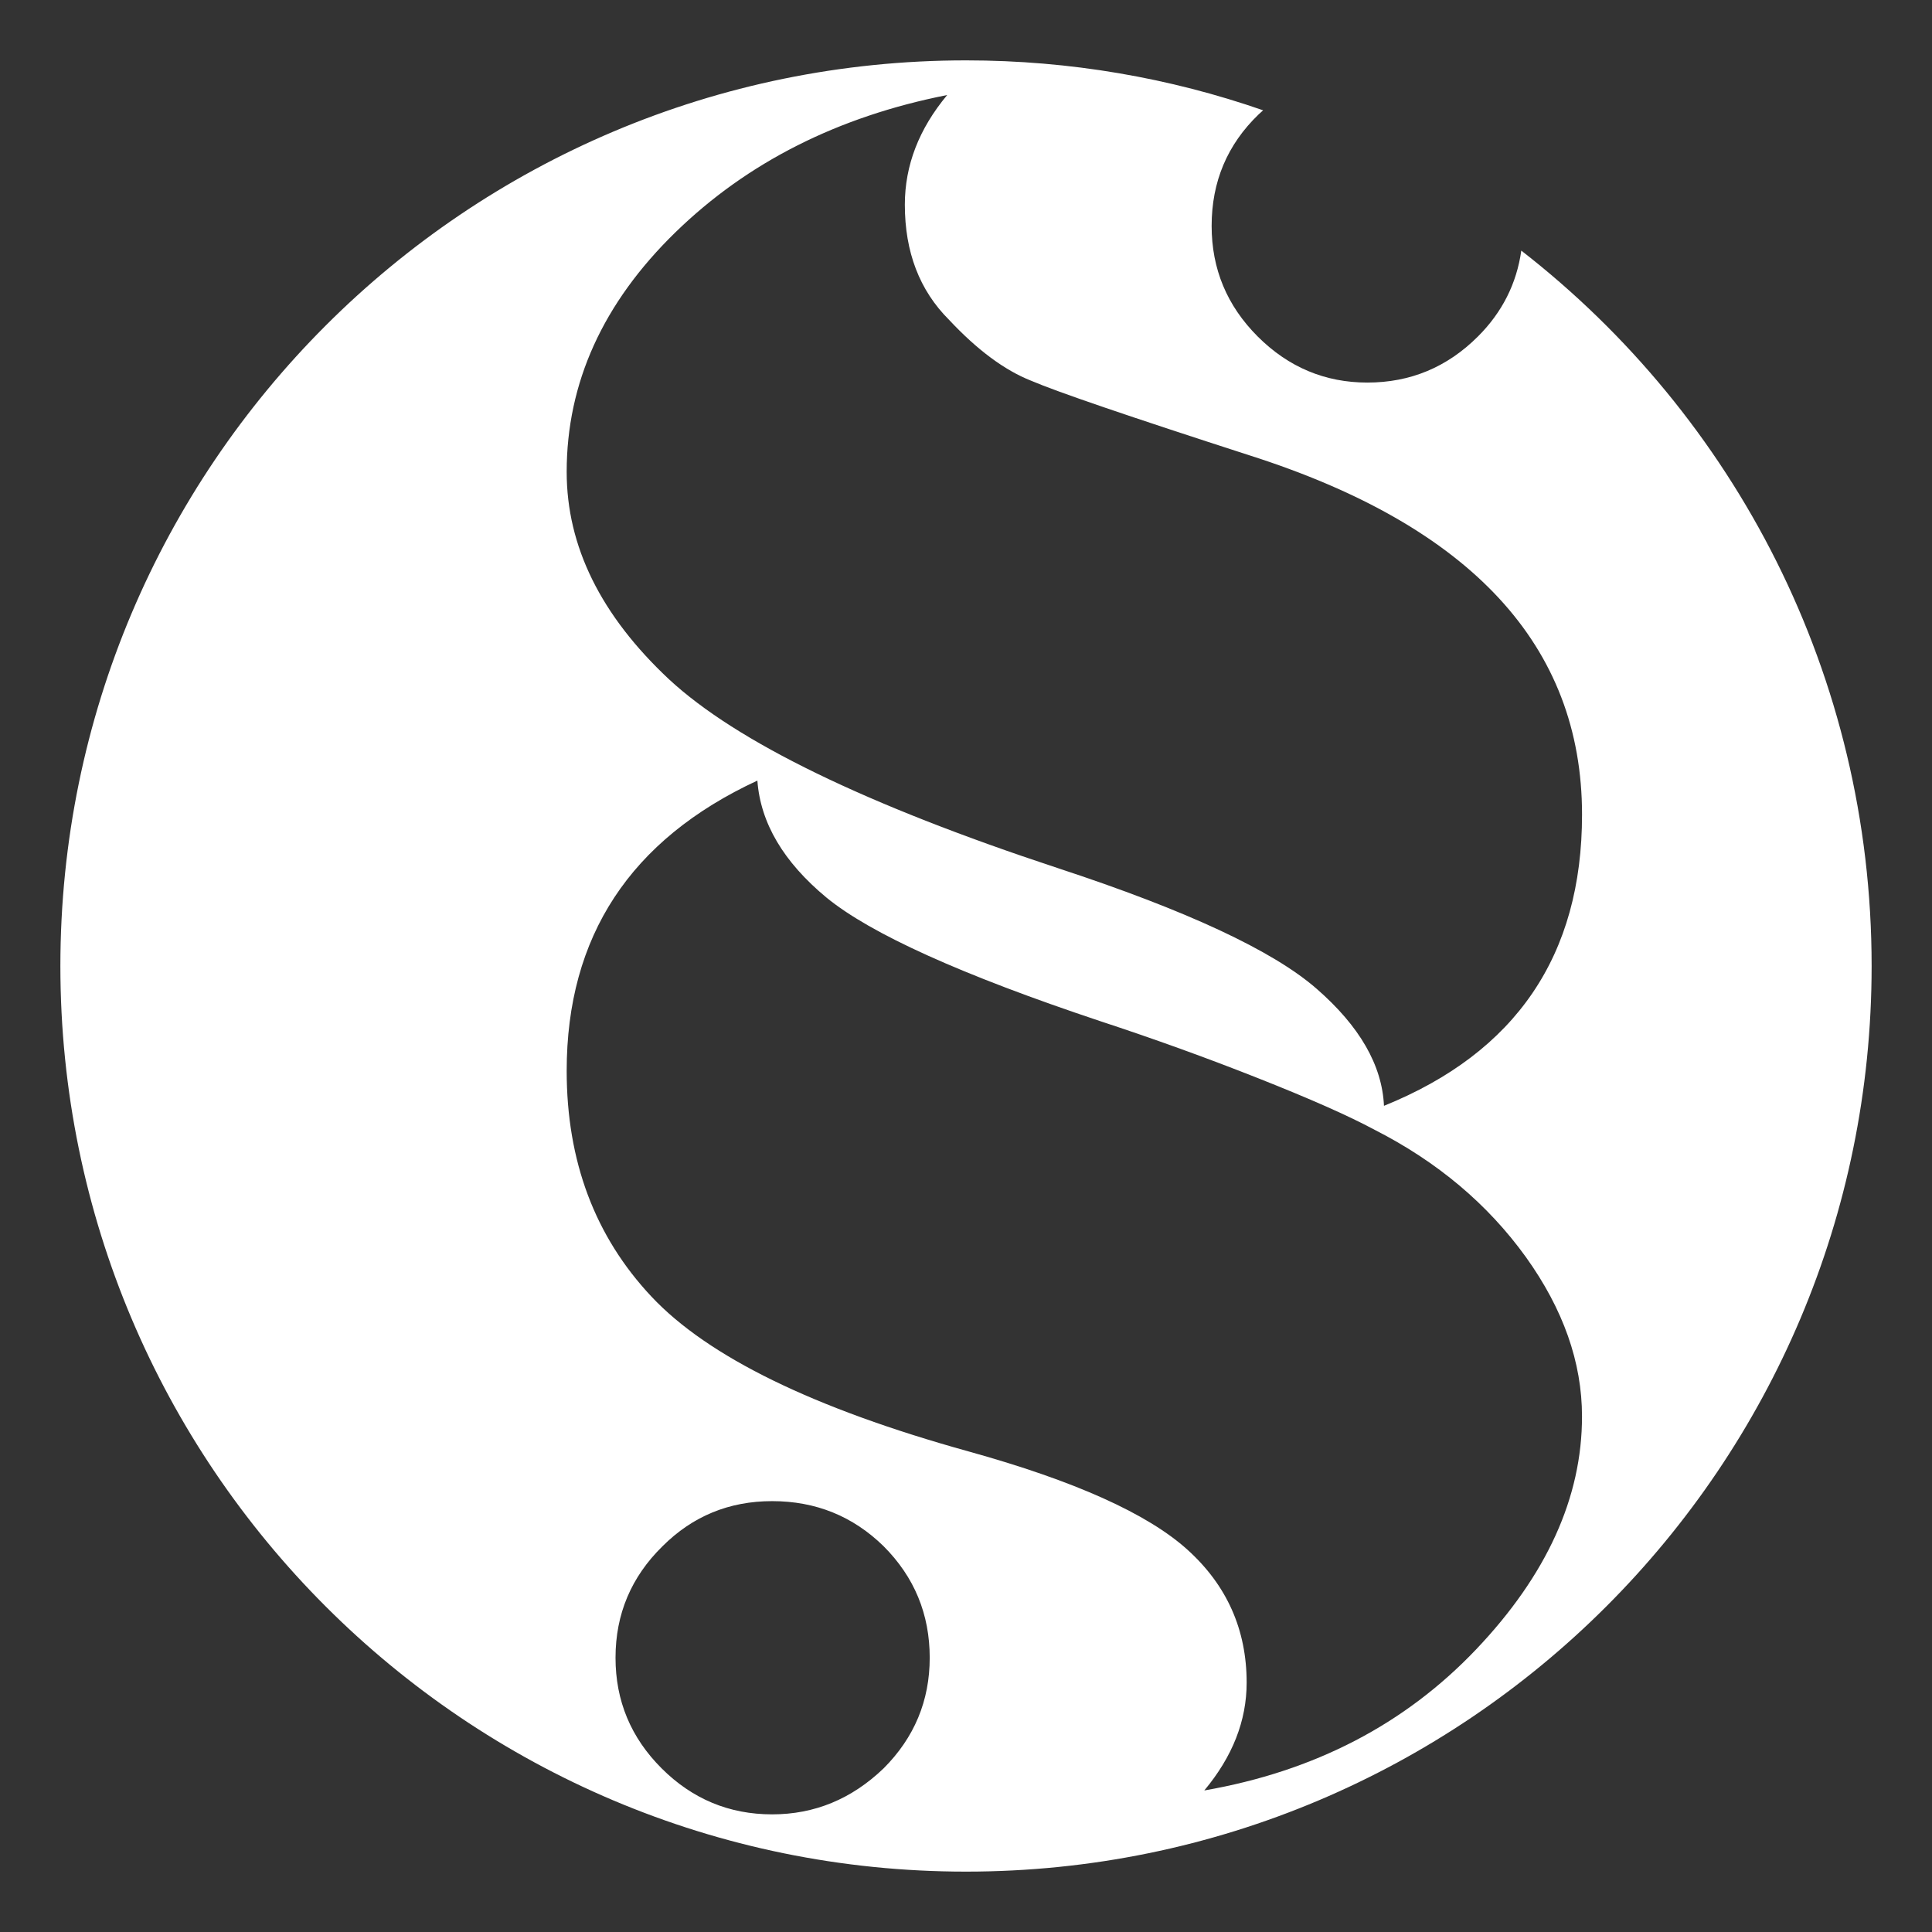 <?xml version="1.0" encoding="utf-8"?>
<!-- Generator: Adobe Illustrator 16.0.0, SVG Export Plug-In . SVG Version: 6.00 Build 0)  -->
<!DOCTYPE svg PUBLIC "-//W3C//DTD SVG 1.1//EN" "http://www.w3.org/Graphics/SVG/1.1/DTD/svg11.dtd">
<svg version="1.1" id="Layer_1" xmlns="http://www.w3.org/2000/svg" xmlns:xlink="http://www.w3.org/1999/xlink" x="0px" y="0px"
	 width="64px" height="64px" viewBox="0 0 64 64" enable-background="new 0 0 64 64" xml:space="preserve">
<rect x="0" y="0" width="64" height="64" fill="#333333" stroke="none"/>
<path fill="#FFFFFF" d="M50.395,8.302c-0.155,1.094-0.633,2.042-1.437,2.845c-1.018,1.017-2.239,1.526-3.663,1.526
	c-1.403,0-2.615-0.51-3.632-1.526c-1.018-1.019-1.526-2.237-1.526-3.663c0-1.465,0.519-2.695,1.556-3.694
	c0.049-0.047,0.099-0.093,0.15-0.136C38.76,2.582,35.448,2,32,2C15.431,2,2,15.431,2,32s13.431,30,30,30s30-13.431,30-30
	C62,22.363,57.458,13.788,50.395,8.302z M29.272,58.578c-1.059,1.017-2.289,1.525-3.694,1.525c-1.424,0-2.645-0.509-3.662-1.525
	c-1.019-1.018-1.526-2.239-1.526-3.663c0-1.445,0.519-2.676,1.556-3.693c0.998-0.997,2.208-1.495,3.632-1.495
	c1.445,0,2.675,0.498,3.694,1.495c1.016,1.018,1.526,2.248,1.526,3.693C30.798,56.339,30.288,57.561,29.272,58.578z M48.897,54.64
	c-2.361,2.482-5.361,4.039-9.003,4.671c0.935-1.12,1.403-2.31,1.403-3.571c0-1.751-0.651-3.216-1.952-4.396
	c-1.324-1.2-3.745-2.288-7.265-3.265c-5.128-1.424-8.628-3.134-10.5-5.128c-1.873-1.994-2.808-4.486-2.808-7.478
	c0-4.457,2.107-7.662,6.317-9.615c0.103,1.404,0.865,2.696,2.291,3.877c1.465,1.2,4.486,2.564,9.063,4.091
	c1.792,0.589,3.537,1.219,5.236,1.892c1.698,0.671,2.986,1.24,3.861,1.71c2.075,1.057,3.743,2.461,5.005,4.211
	c1.24,1.73,1.861,3.49,1.861,5.281C52.407,49.604,51.237,52.178,48.897,54.64z M45.846,36.632c-0.062-1.343-0.804-2.634-2.229-3.876
	c-1.445-1.263-4.304-2.595-8.577-3.999c-6.349-2.095-10.643-4.181-12.88-6.256c-2.259-2.116-3.388-4.405-3.388-6.869
	c0-2.948,1.2-5.596,3.602-7.936c2.38-2.318,5.382-3.835,9.003-4.548c-0.935,1.121-1.403,2.331-1.403,3.632
	c0,1.569,0.487,2.84,1.465,3.815c0.935,0.999,1.84,1.67,2.716,2.016c0.854,0.367,3.267,1.191,7.233,2.472
	c7.347,2.341,11.019,6.31,11.019,11.903C52.407,31.647,50.221,34.862,45.846,36.632z"/>
</svg>
